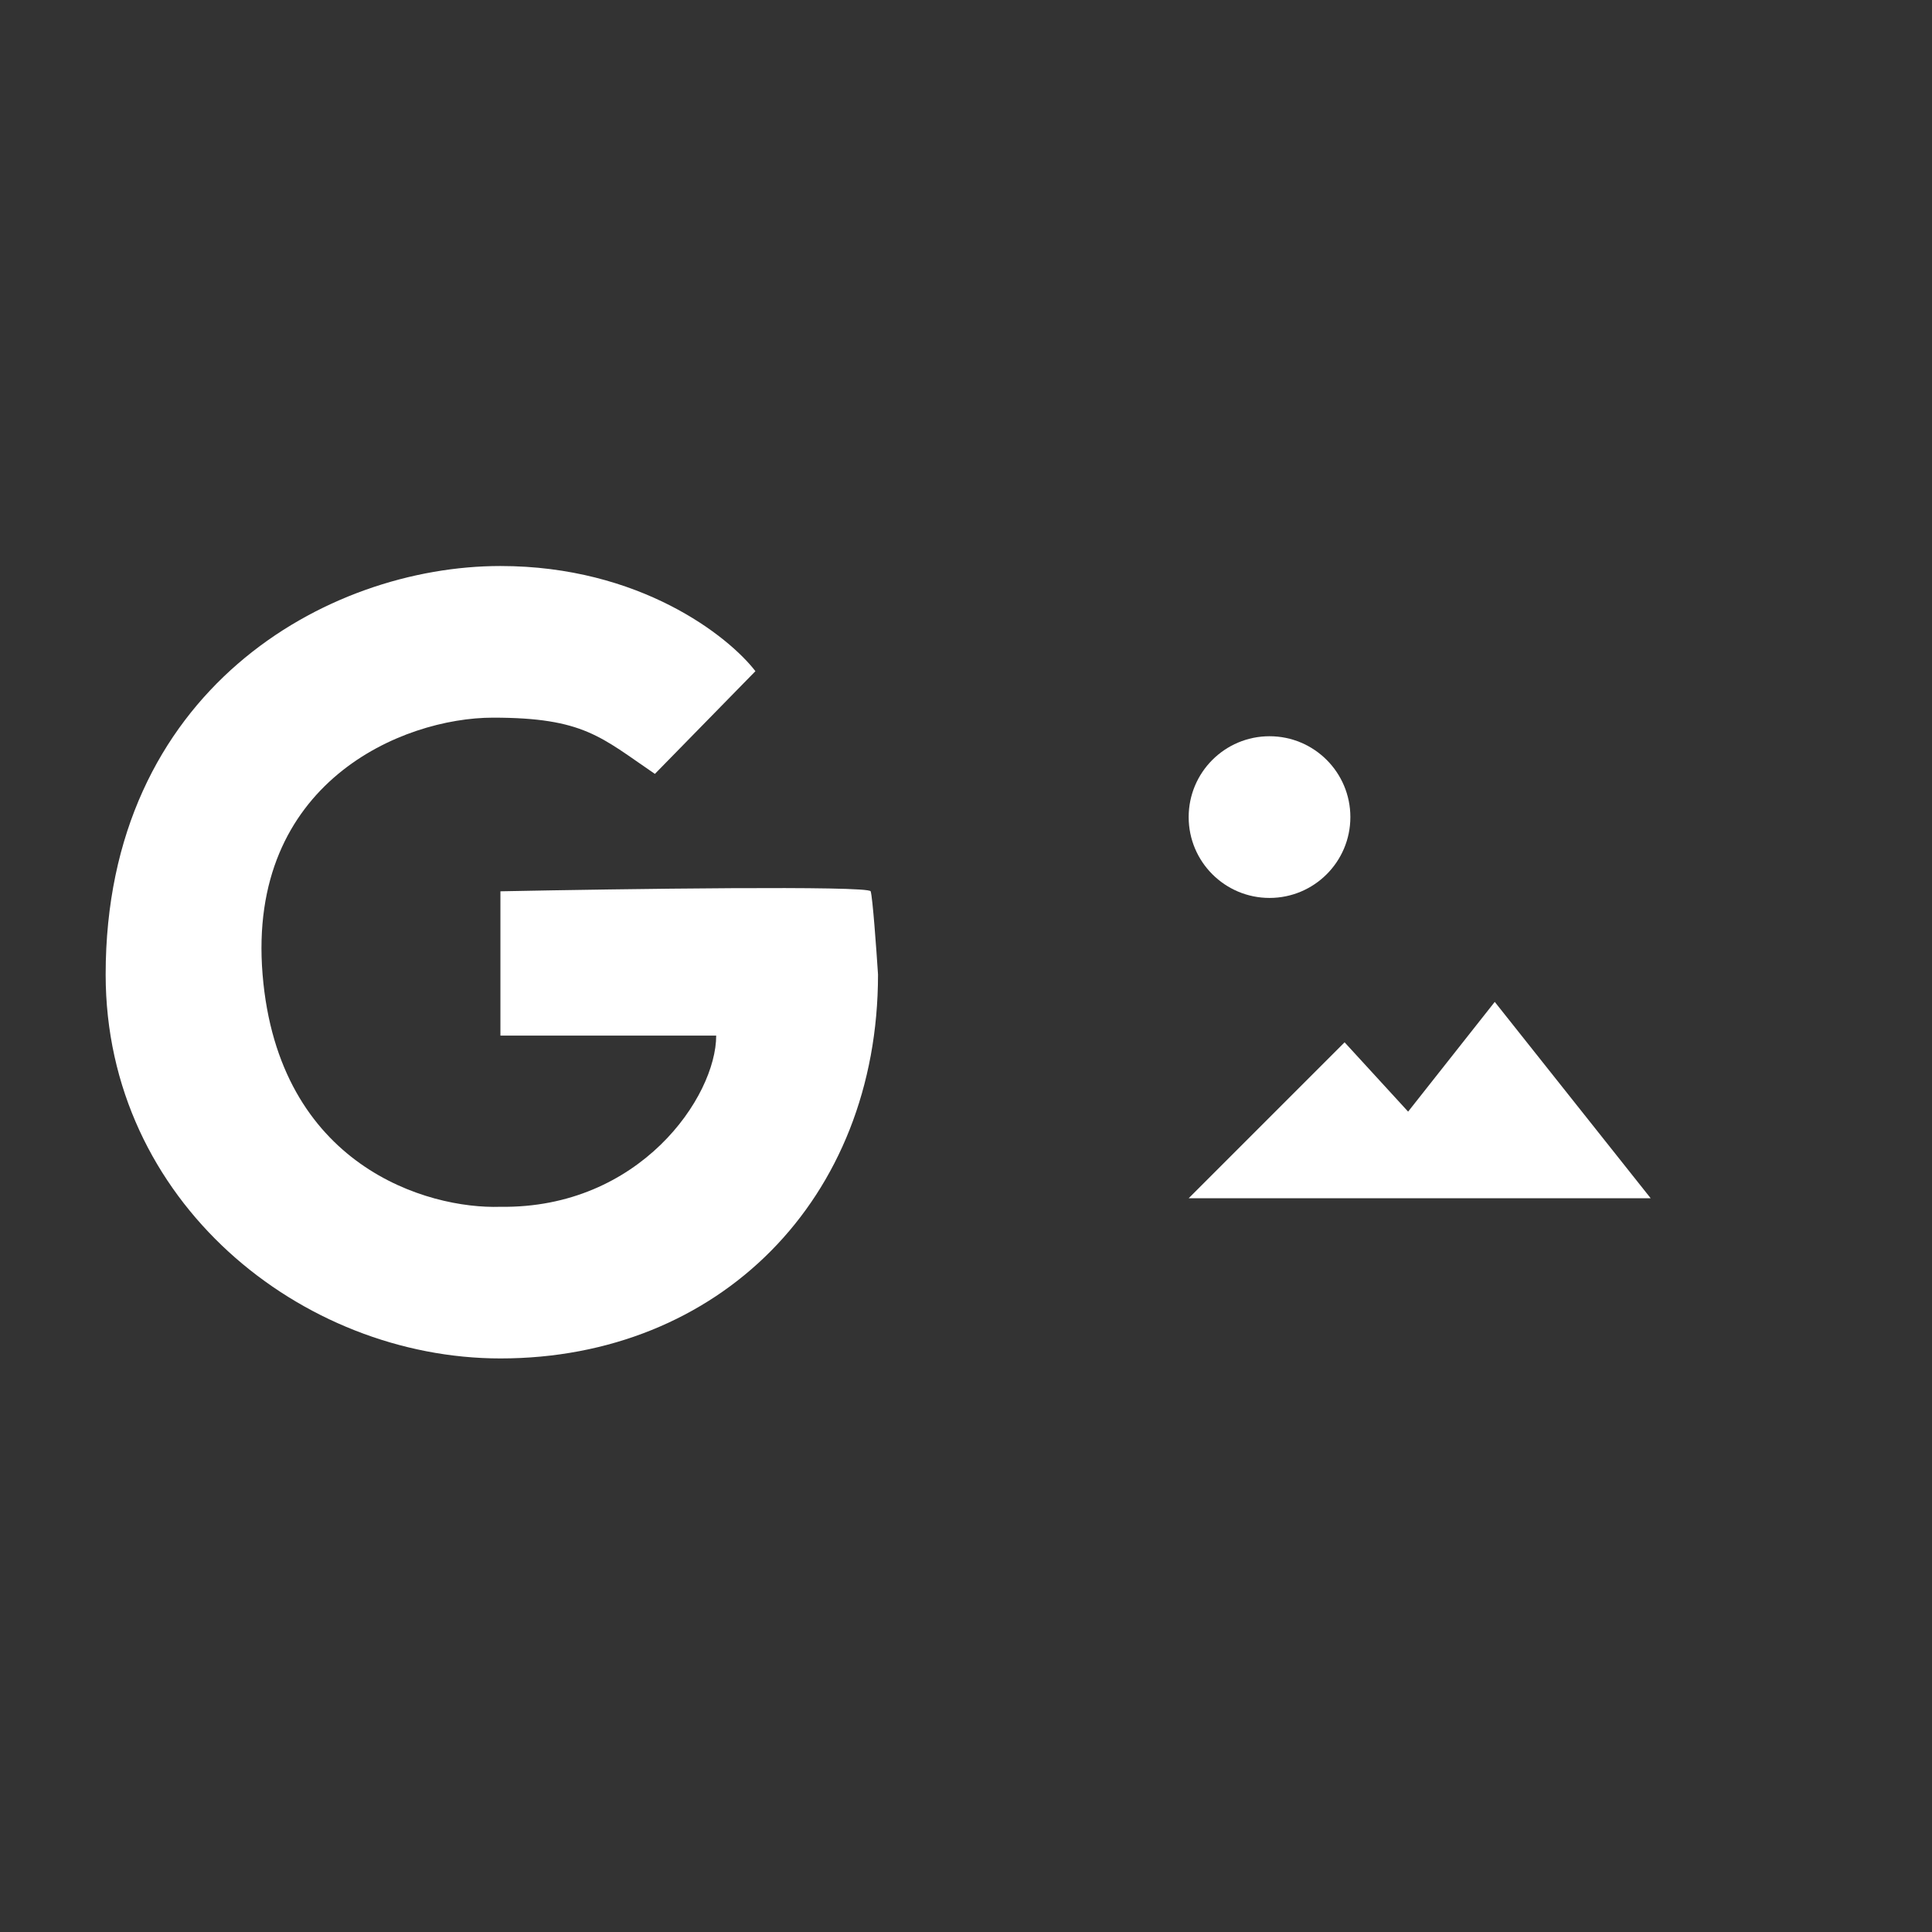 <svg width="256" height="256" viewBox="0 0 256 256" fill="none" xmlns="http://www.w3.org/2000/svg">
<rect x="0" y="0" width="256" height="256" fill="#333333" stroke="none"/>
<path d="M178.166 138.113L157.504 158.775H218.724L198.062 132.756L186.583 147.296L178.166 138.113Z" fill="white"/>
<mask id="path-2-inside-1_403_4" fill="white">
<rect x="135.97" y="75" width="105" height="105" rx="7"/>
</mask>
<rect x="135.97" y="75" width="105" height="105" rx="7" stroke="white" stroke-width="18" mask="url(#path-2-inside-1_403_4)"/>
<circle cx="168.218" cy="108.268" r="10.713" fill="white"/>
<path d="M100.097 88.935L86.776 102.546C79.629 97.685 77.354 95.093 65.333 95.093C53.312 95.093 32.714 103.713 34.793 129.12C36.873 154.528 56.669 160.231 66.308 159.907C84.762 160.167 94.899 145.324 94.899 137.222H66.308V118.102C82.553 117.778 115.107 117.324 115.367 118.102C115.627 118.88 116.125 125.772 116.342 129.12C116.342 158.935 95.224 180 66.308 180C39.992 180 14 159.259 14 129.12C14 91.522 43.24 75 66.308 75C84.762 75 96.523 84.29 100.097 88.935Z" fill="white"/>
</svg>
